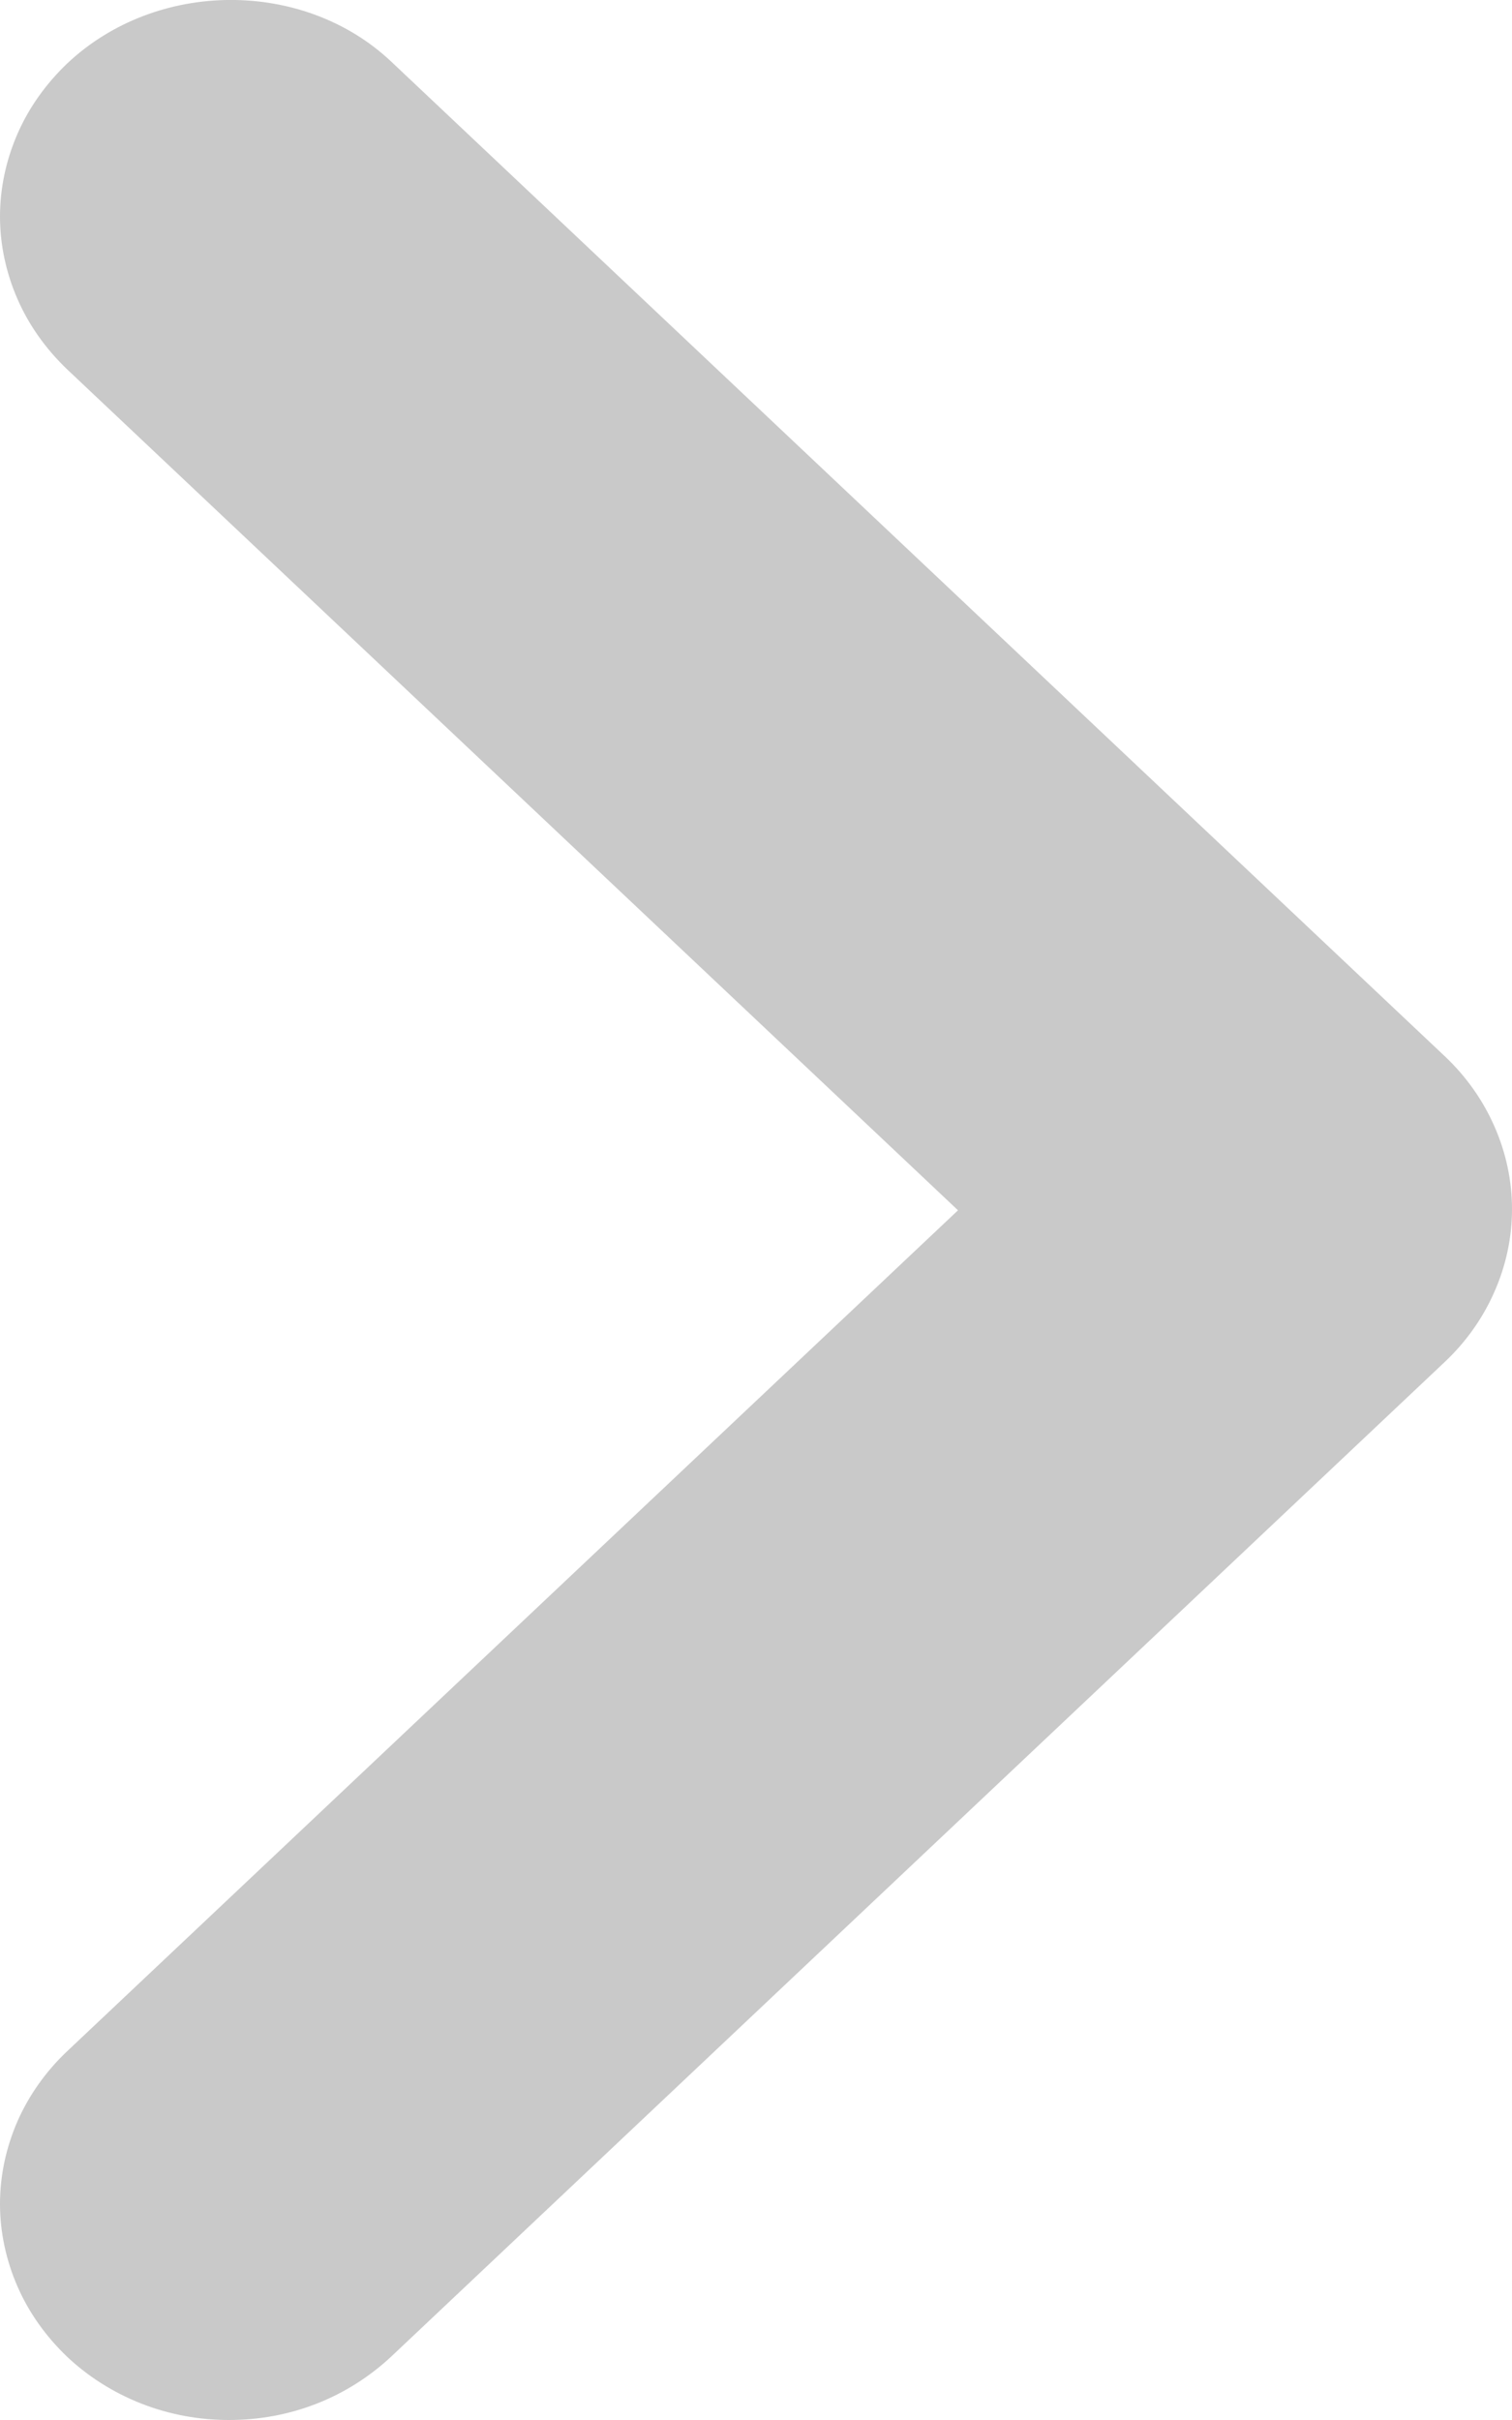 <svg width="5" height="8" viewBox="0 0 5 8" fill="none" xmlns="http://www.w3.org/2000/svg">
<path d="M0.222 0.21C0.152 0.277 0.096 0.355 0.058 0.442C0.02 0.529 0 0.622 0 0.716C0 0.809 0.02 0.902 0.058 0.989C0.096 1.076 0.152 1.154 0.222 1.221L3.168 4.001L0.222 6.781C0.152 6.847 0.096 6.926 0.058 7.012C0.02 7.099 0 7.192 0 7.286C0 7.379 0.02 7.472 0.058 7.559C0.096 7.646 0.152 7.724 0.222 7.791C0.292 7.857 0.376 7.91 0.468 7.946C0.56 7.982 0.658 8 0.757 8C0.857 8 0.955 7.982 1.047 7.946C1.139 7.91 1.222 7.857 1.293 7.791L4.778 4.502C4.848 4.436 4.904 4.357 4.942 4.27C4.98 4.184 5 4.091 5 3.997C5 3.903 4.98 3.81 4.942 3.724C4.904 3.637 4.848 3.558 4.778 3.492L1.293 0.203C1.004 -0.069 0.518 -0.069 0.222 0.21Z" fill="#C9C9C9"/>
</svg>
